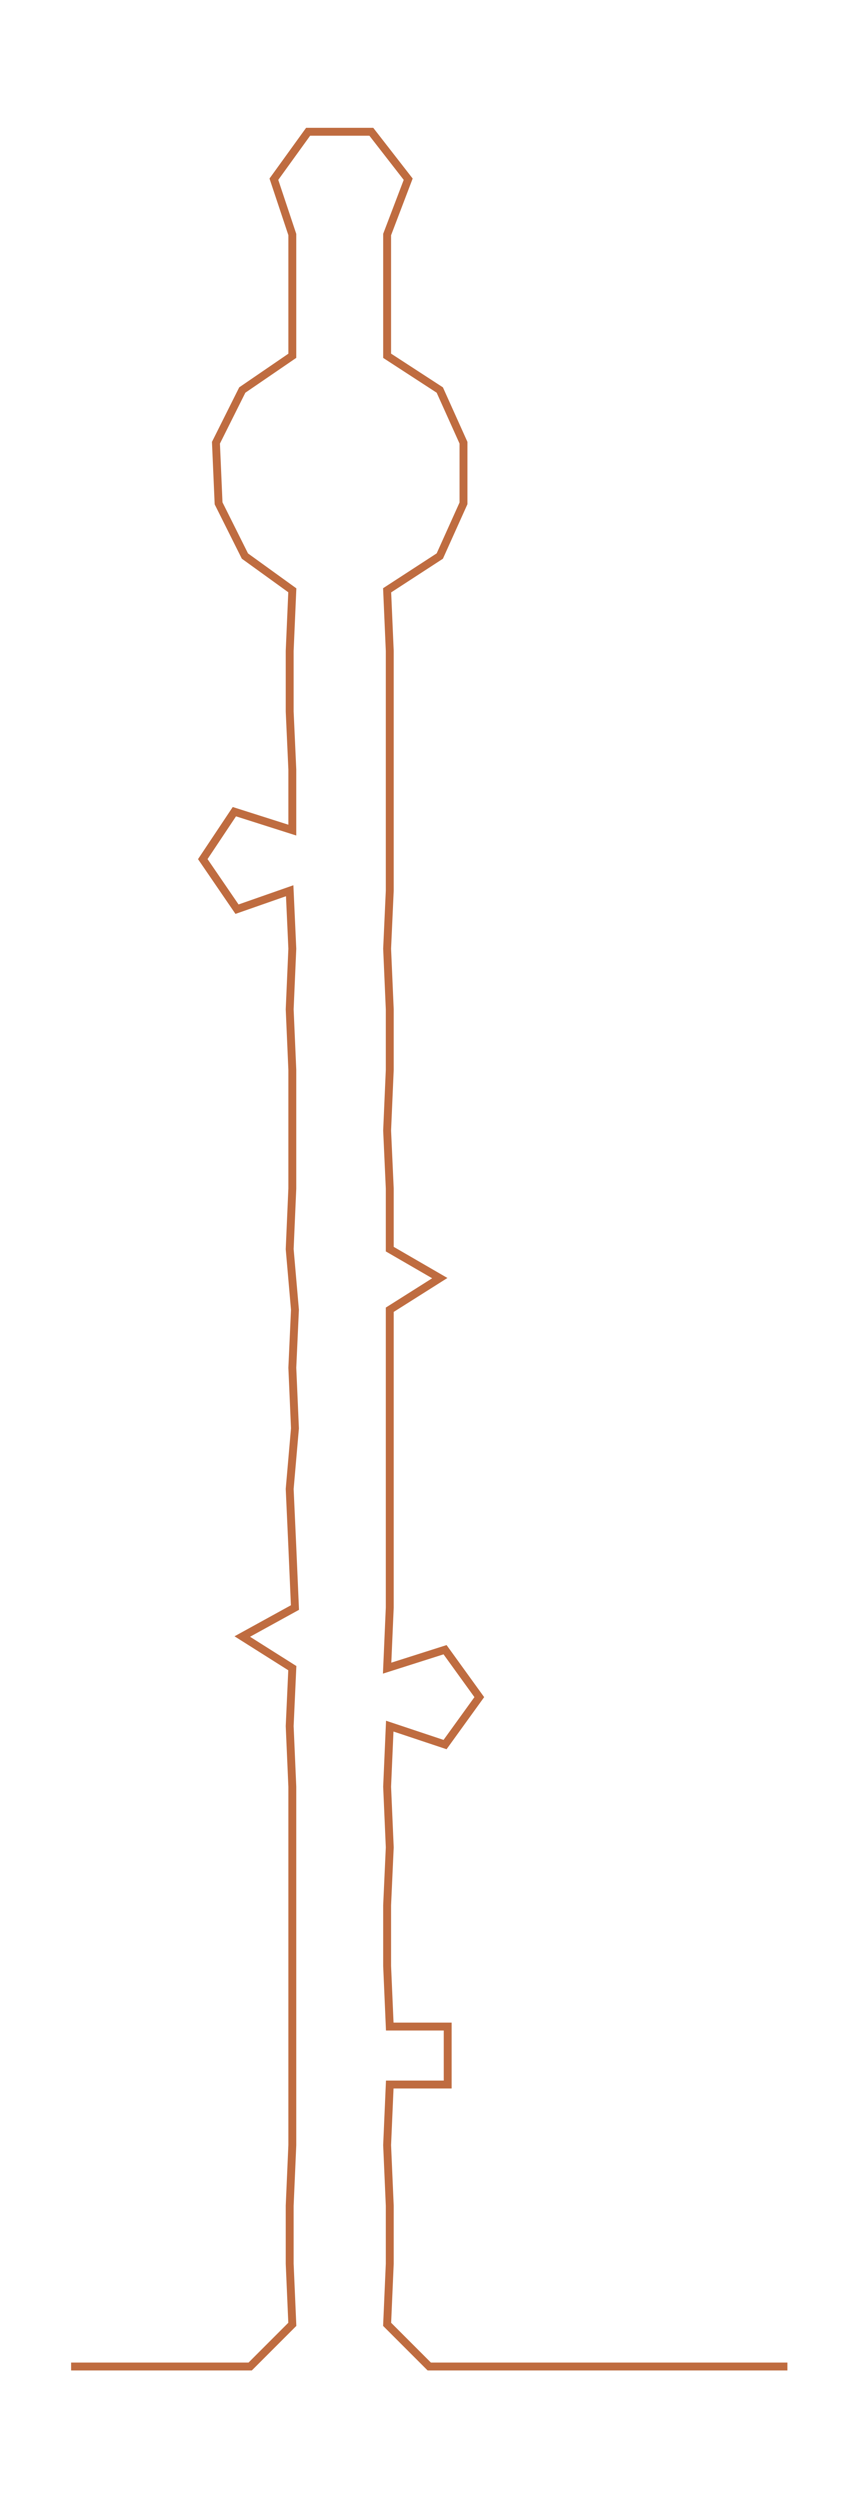 <ns0:svg xmlns:ns0="http://www.w3.org/2000/svg" width="103.389px" height="300px" viewBox="0 0 326.943 948.675"><ns0:path style="stroke:#bf6c40;stroke-width:3px;fill:none;" d="M27 898 L27 898 L50 898 L72 898 L95 898 L111 882 L110 859 L110 837 L111 814 L111 791 L111 769 L111 746 L111 723 L111 701 L111 678 L110 655 L111 633 L92 621 L112 610 L111 587 L110 565 L112 542 L111 519 L112 497 L110 474 L111 451 L111 429 L111 406 L110 383 L111 360 L110 338 L90 345 L77 326 L89 308 L111 315 L111 292 L110 270 L110 247 L111 224 L93 211 L83 191 L82 168 L92 148 L111 135 L111 112 L111 89 L104 68 L117 50 L141 50 L155 68 L147 89 L147 112 L147 135 L167 148 L176 168 L176 191 L167 211 L147 224 L148 247 L148 270 L148 292 L148 315 L148 338 L147 360 L148 383 L148 406 L147 429 L148 451 L148 474 L167 485 L148 497 L148 519 L148 542 L148 565 L148 587 L148 610 L147 633 L169 626 L182 644 L169 662 L148 655 L147 678 L148 701 L147 723 L147 746 L148 769 L170 769 L170 791 L148 791 L147 814 L148 837 L148 859 L147 882 L163 898 L186 898 L208 898 L231 898 L254 898 L276 898 L299 898" /></ns0:svg>